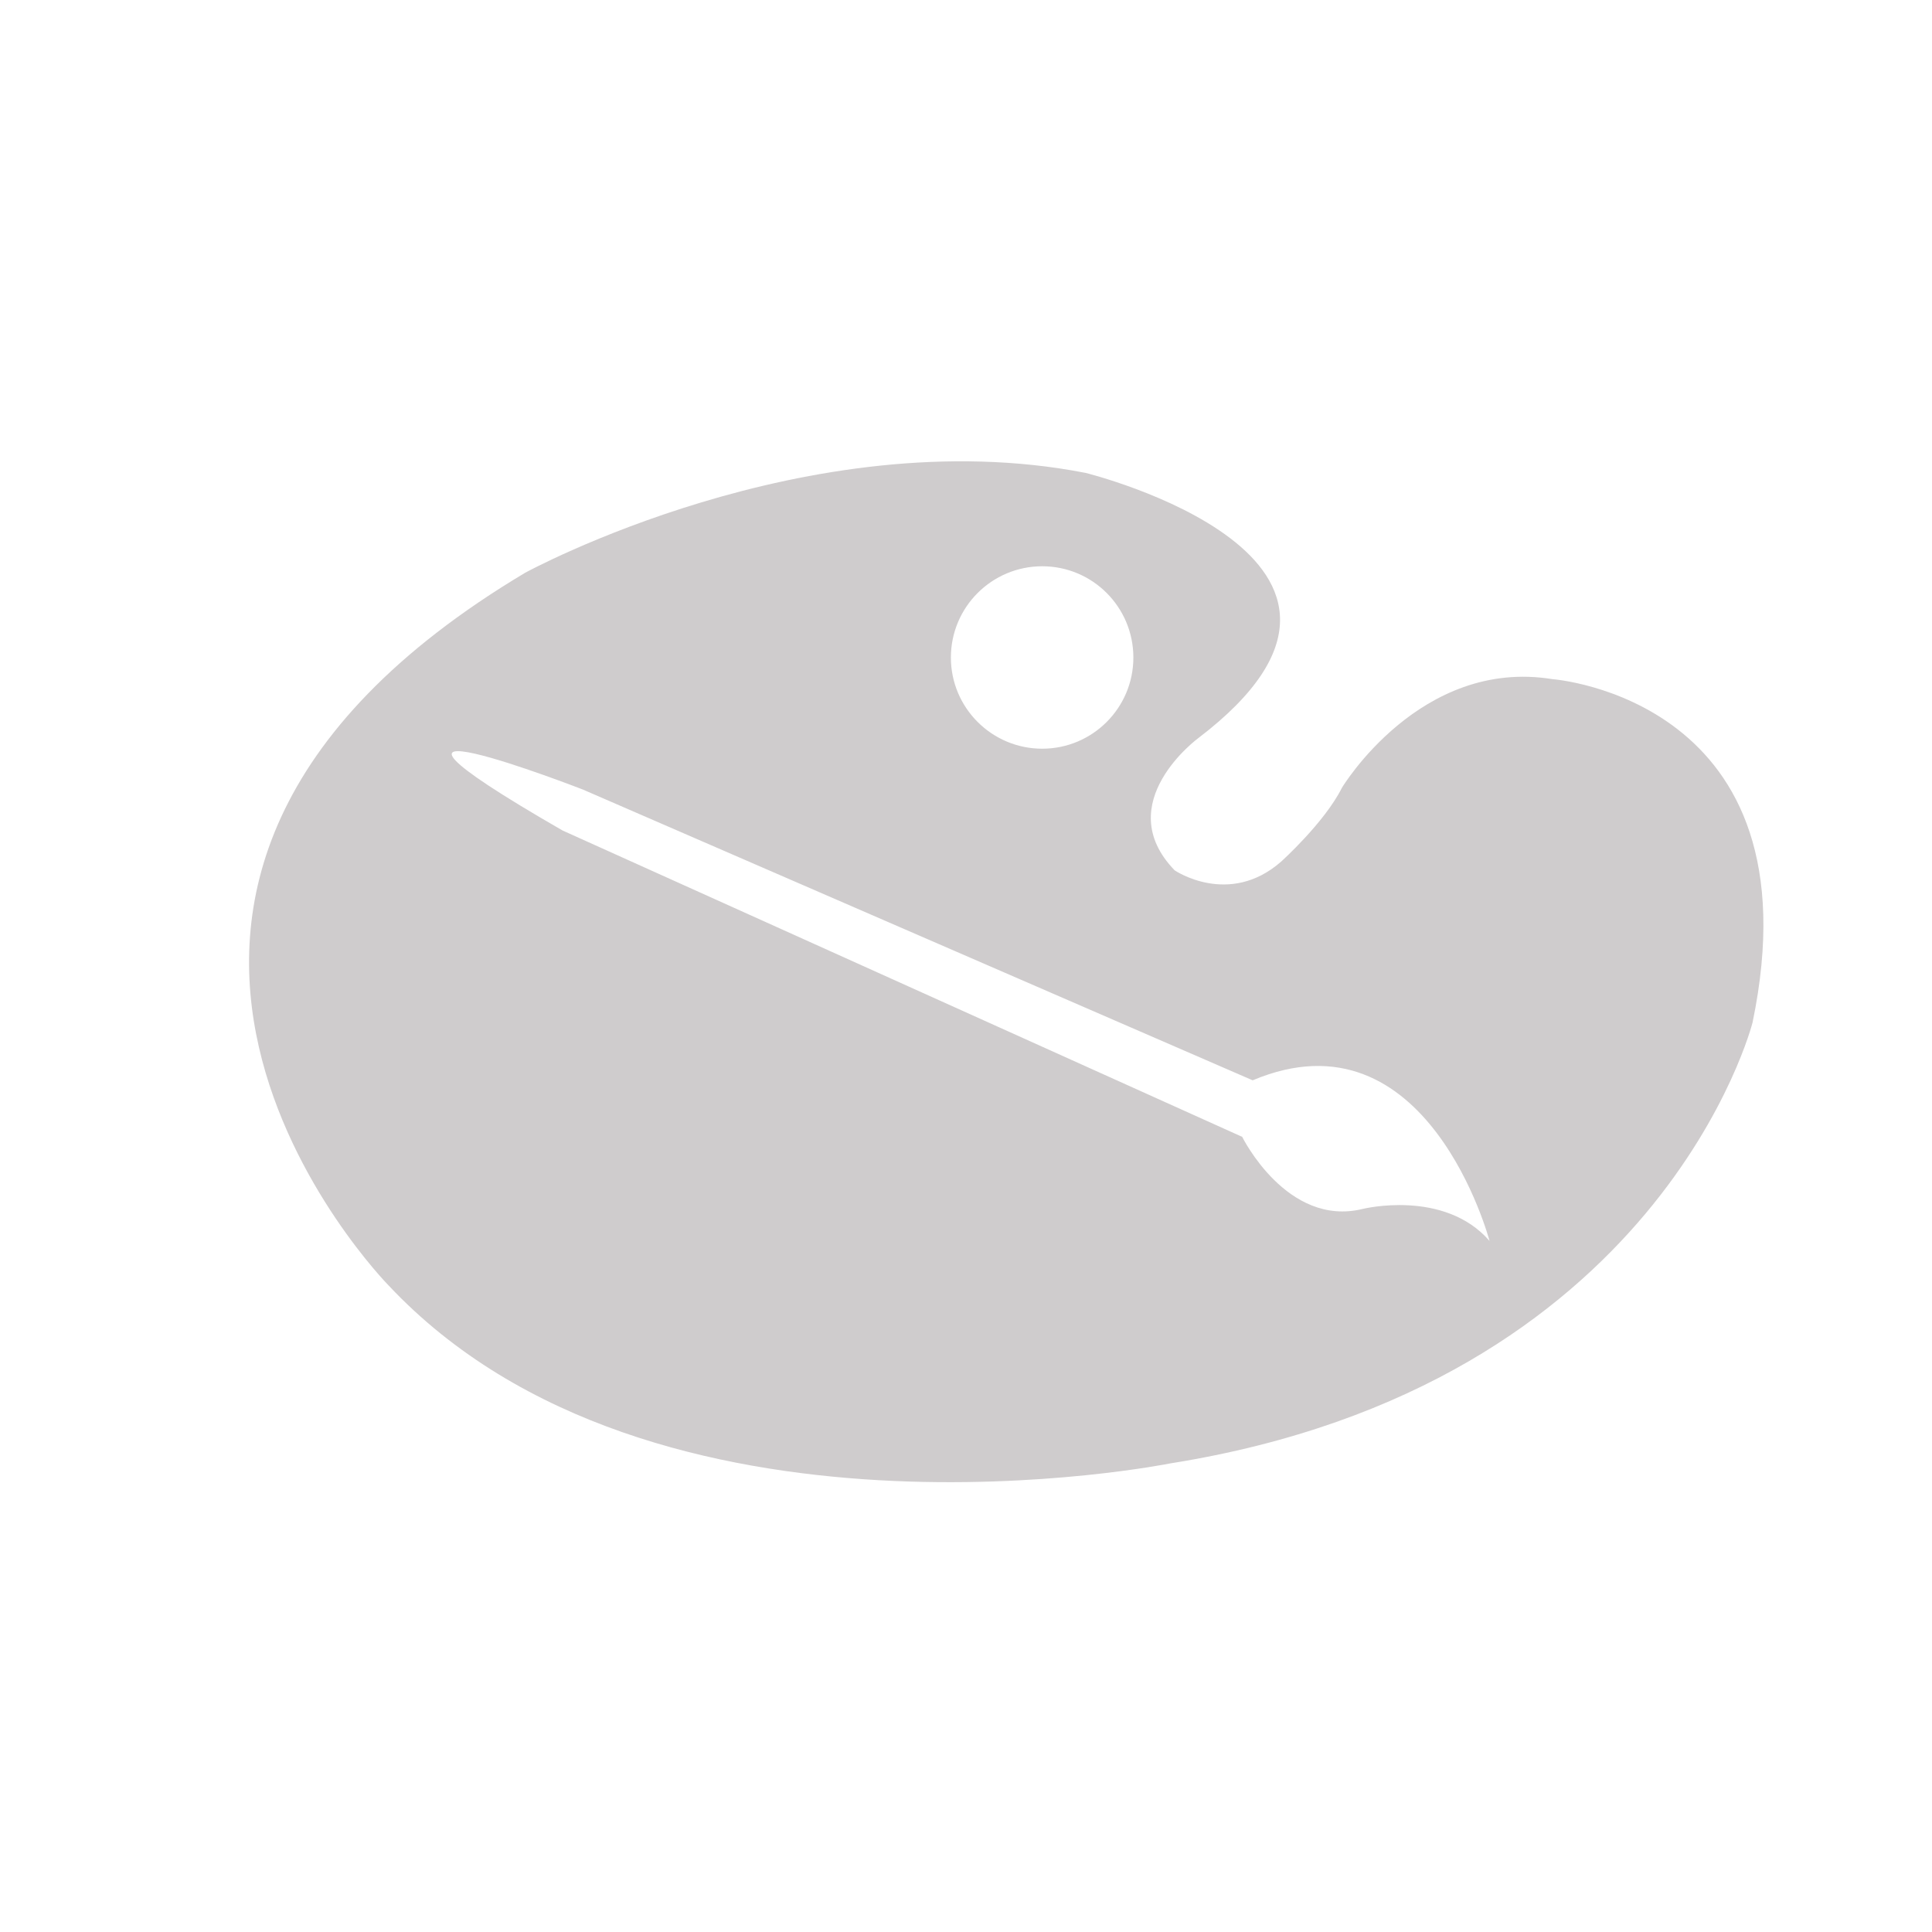 <?xml version="1.0" encoding="UTF-8" standalone="no"?>
<!-- Created with Inkscape (http://www.inkscape.org/) -->

<svg
   xmlns:dc="http://purl.org/dc/elements/1.1/"
   xmlns:cc="http://creativecommons.org/ns#"
   xmlns:rdf="http://www.w3.org/1999/02/22-rdf-syntax-ns#"
   xmlns:svg="http://www.w3.org/2000/svg"
   xmlns="http://www.w3.org/2000/svg"
   xmlns:sodipodi="http://sodipodi.sourceforge.net/DTD/sodipodi-0.dtd"
   xmlns:inkscape="http://www.inkscape.org/namespaces/inkscape"
   width="48px"
   height="48px"
   id="svg28083"
   version="1.1"
   inkscape:version="0.48.4 r9943 custom"
   sodipodi:docname="cartable.svg">
  <defs
     id="defs28085" />
  <sodipodi:namedview
     id="base"
     pagecolor="#ffffff"
     bordercolor="#666666"
     borderopacity="1.0"
     inkscape:pageopacity="0.0"
     inkscape:pageshadow="2"
     inkscape:zoom="7"
     inkscape:cx="32.318076"
     inkscape:cy="24"
     inkscape:current-layer="layer1"
     showgrid="true"
     inkscape:grid-bbox="true"
     inkscape:document-units="px"
     inkscape:window-width="651"
     inkscape:window-height="653"
     inkscape:window-x="1333"
     inkscape:window-y="295"
     inkscape:window-maximized="0" />
  <g
     id="layer1"
     inkscape:label="Layer 1"
     inkscape:groupmode="layer">
    <g
       transform="matrix(1.25,0,0,-1.25,33.857,30.035)"
       id="g5265">
      <path
         inkscape:connector-curvature="0"
         id="path5267"
         style="fill:#cfcccd;fill-opacity:1;fill-rule:nonzero;stroke:none"
         d="m 0,0 c -1.506,-0.371 -2.396,1.432 -2.396,1.432 l -13.508,6.089 c -5.184,2.986 0.404,0.814 0.404,0.814 L -2.188,2.556 C 1.291,4.021 2.52,-0.636 2.52,-0.636 1.617,0.401 0,0 0,0 m -6.371,12.773 c 1.002,0 1.812,-0.812 1.812,-1.814 0,-0.999 -0.81,-1.812 -1.812,-1.812 -1.002,0 -1.815,0.813 -1.815,1.812 0,1.002 0.813,1.814 1.815,1.814 M 3.773,10.529 C 1.141,10.959 -0.414,8.37 -0.414,8.37 -0.76,7.678 -1.623,6.902 -1.623,6.902 -2.658,5.995 -3.738,6.729 -3.738,6.729 c -1.295,1.338 0.474,2.632 0.474,2.632 4.672,3.564 -2.246,5.268 -2.246,5.268 -5.525,1.079 -11.136,-1.984 -11.136,-1.984 -10.491,-6.262 -2.719,-14.163 -2.719,-14.163 5.265,-5.611 15.541,-3.54 15.541,-3.54 9.758,1.556 11.572,8.764 11.572,8.764 1.336,6.434 -3.975,6.823 -3.975,6.823" />
    </g>
  </g>
</svg>
